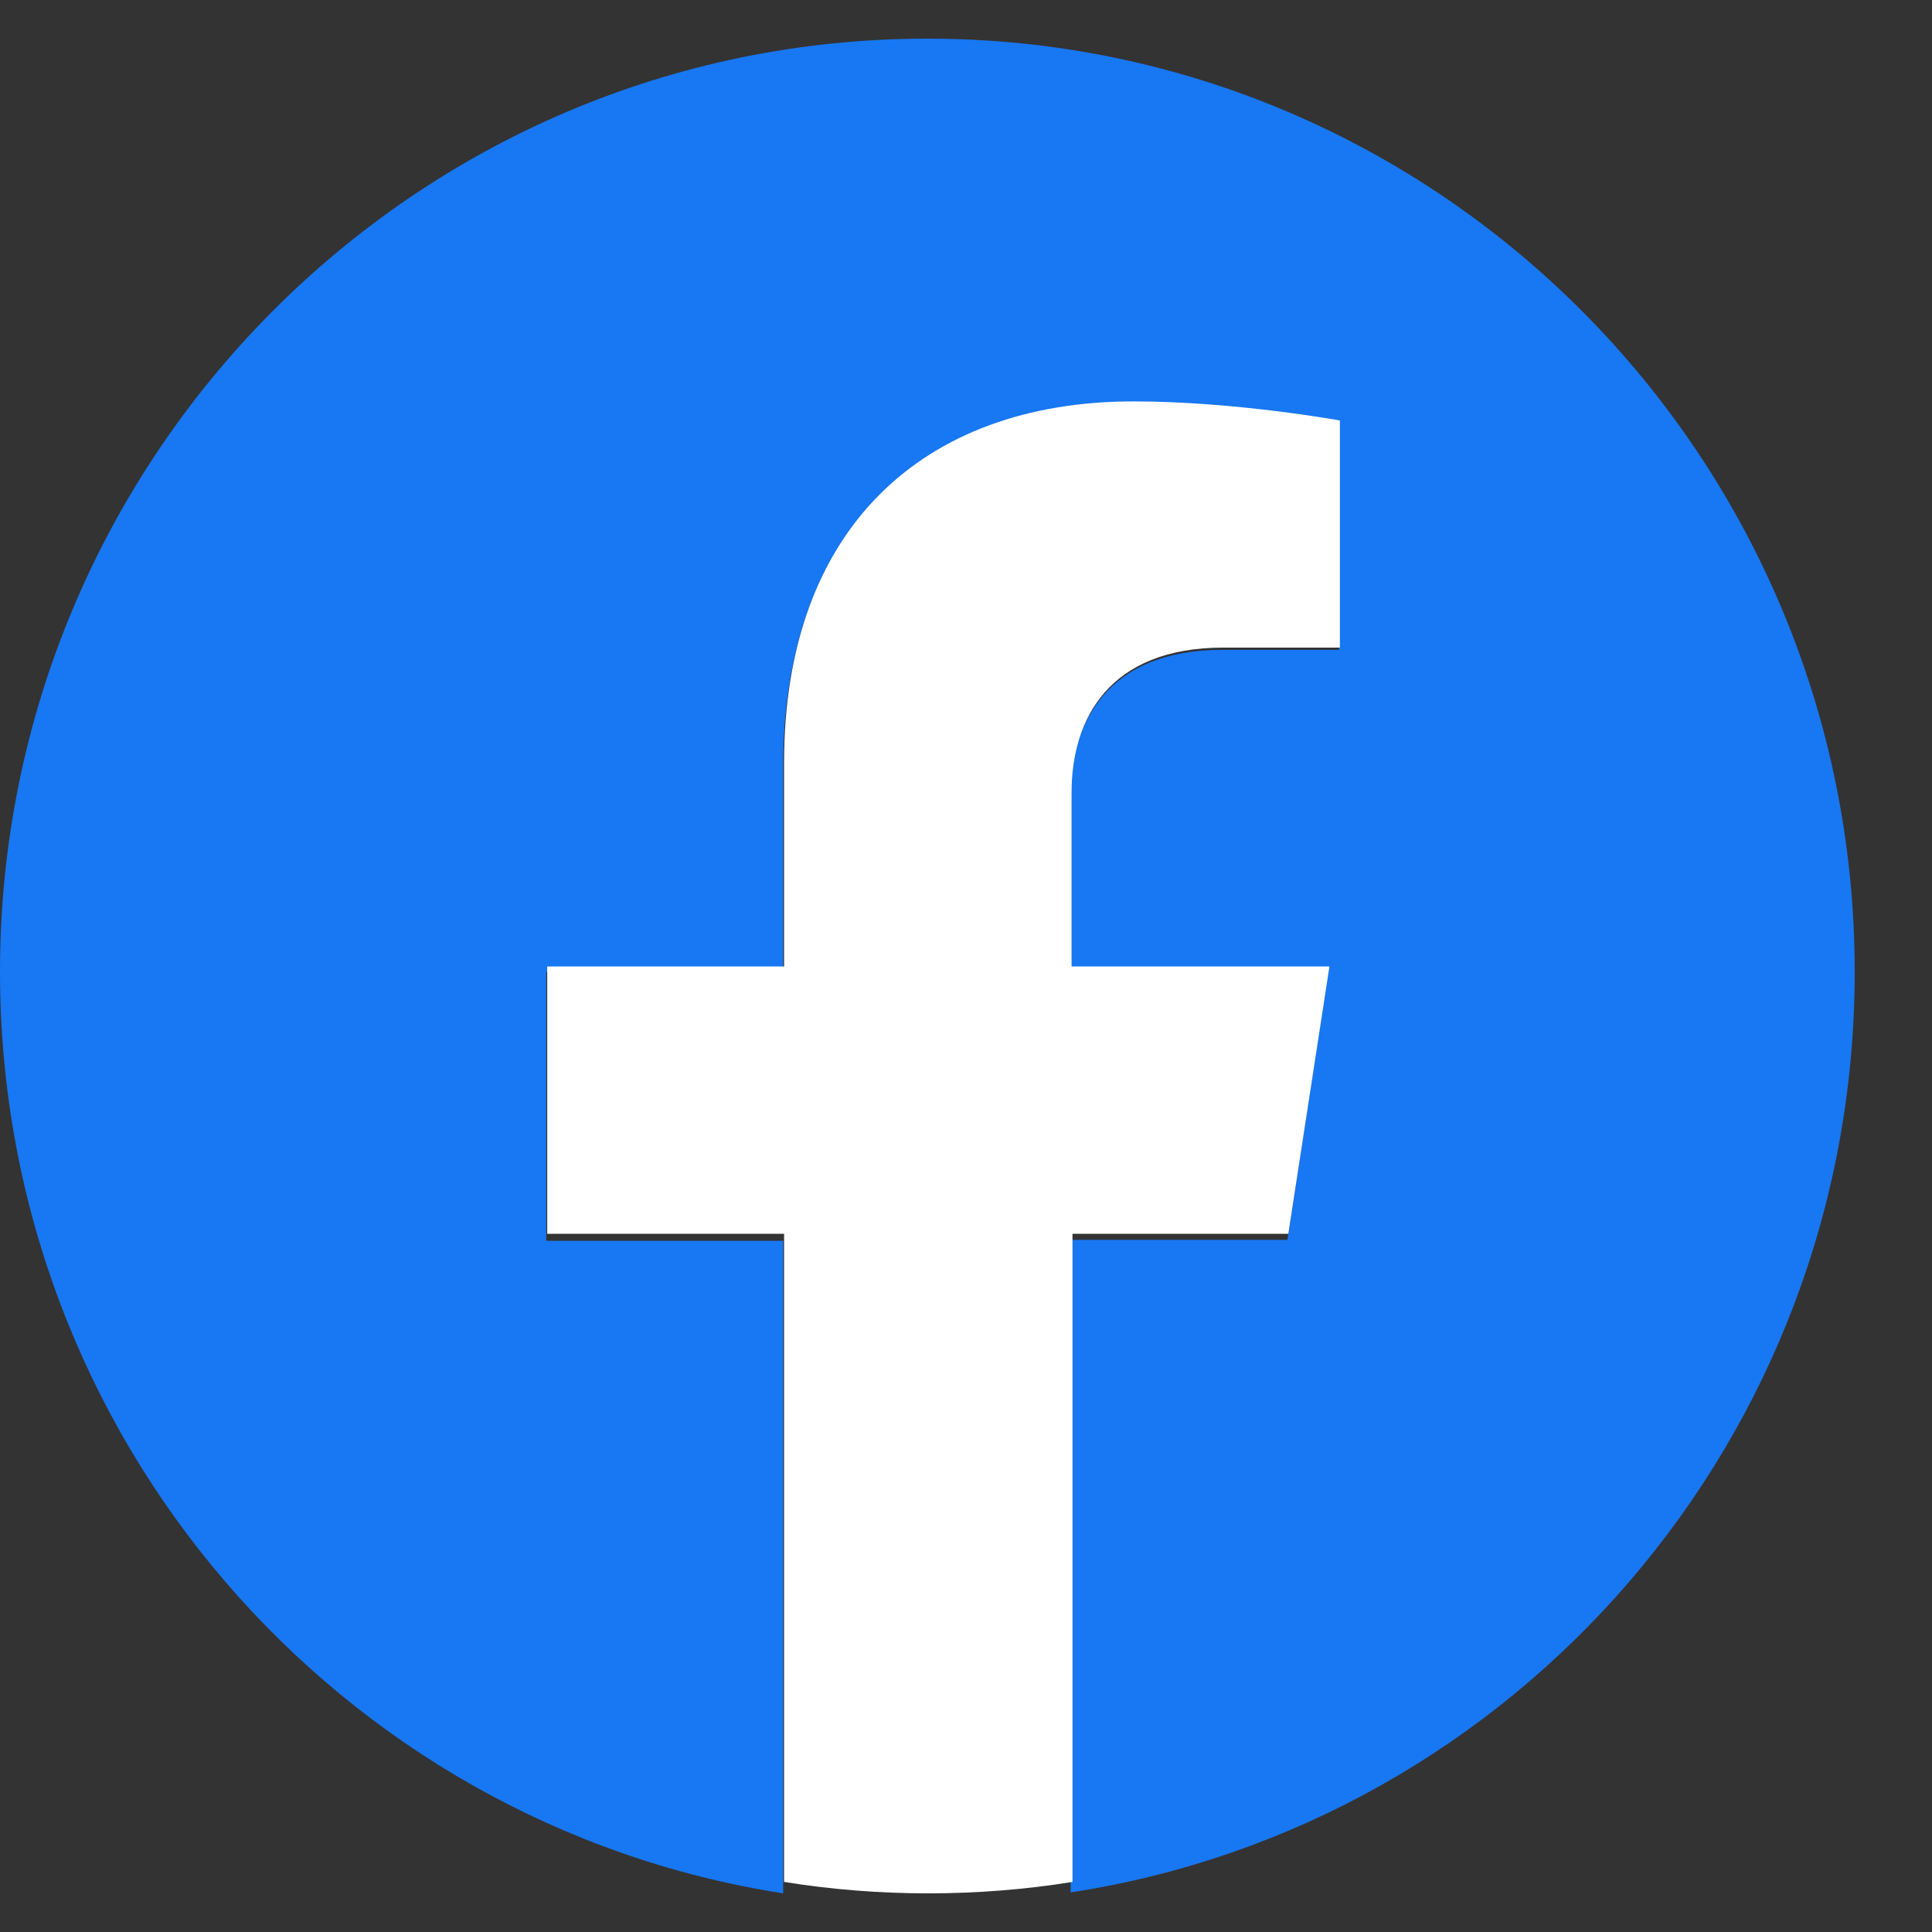 <svg width="25" height="25" viewBox="0 0 25 25" fill="none" xmlns="http://www.w3.org/2000/svg">
<rect x="0" y="0" width="25" height="25" fill="#333333" stroke="none"/>
<path d="M24 12.575C24 5.909 18.624 0.5 12 0.5C5.376 0.5 0 5.909 0 12.575C0 18.606 4.387 23.605 10.134 24.5V16.056H7.069V12.575H10.134V9.913C10.134 6.892 11.914 5.213 14.657 5.213C15.967 5.213 17.326 5.462 17.326 5.462V8.409H15.819C14.323 8.409 13.854 9.354 13.854 10.299V12.562H17.191L16.659 16.044H13.854V24.488C19.613 23.605 24 18.606 24 12.575Z" fill="#1877F2"/>
<path d="M16.671 15.965L17.203 12.506H13.866V10.258C13.866 9.307 14.348 8.38 15.831 8.38H17.338V5.441C17.338 5.441 15.979 5.194 14.669 5.194C11.925 5.194 10.146 6.861 10.146 9.863V12.506H7.081V15.965H10.146V24.352C10.752 24.45 11.382 24.5 12.012 24.5C12.642 24.5 13.273 24.45 13.878 24.352V15.965H16.671Z" fill="white"/>
</svg>

